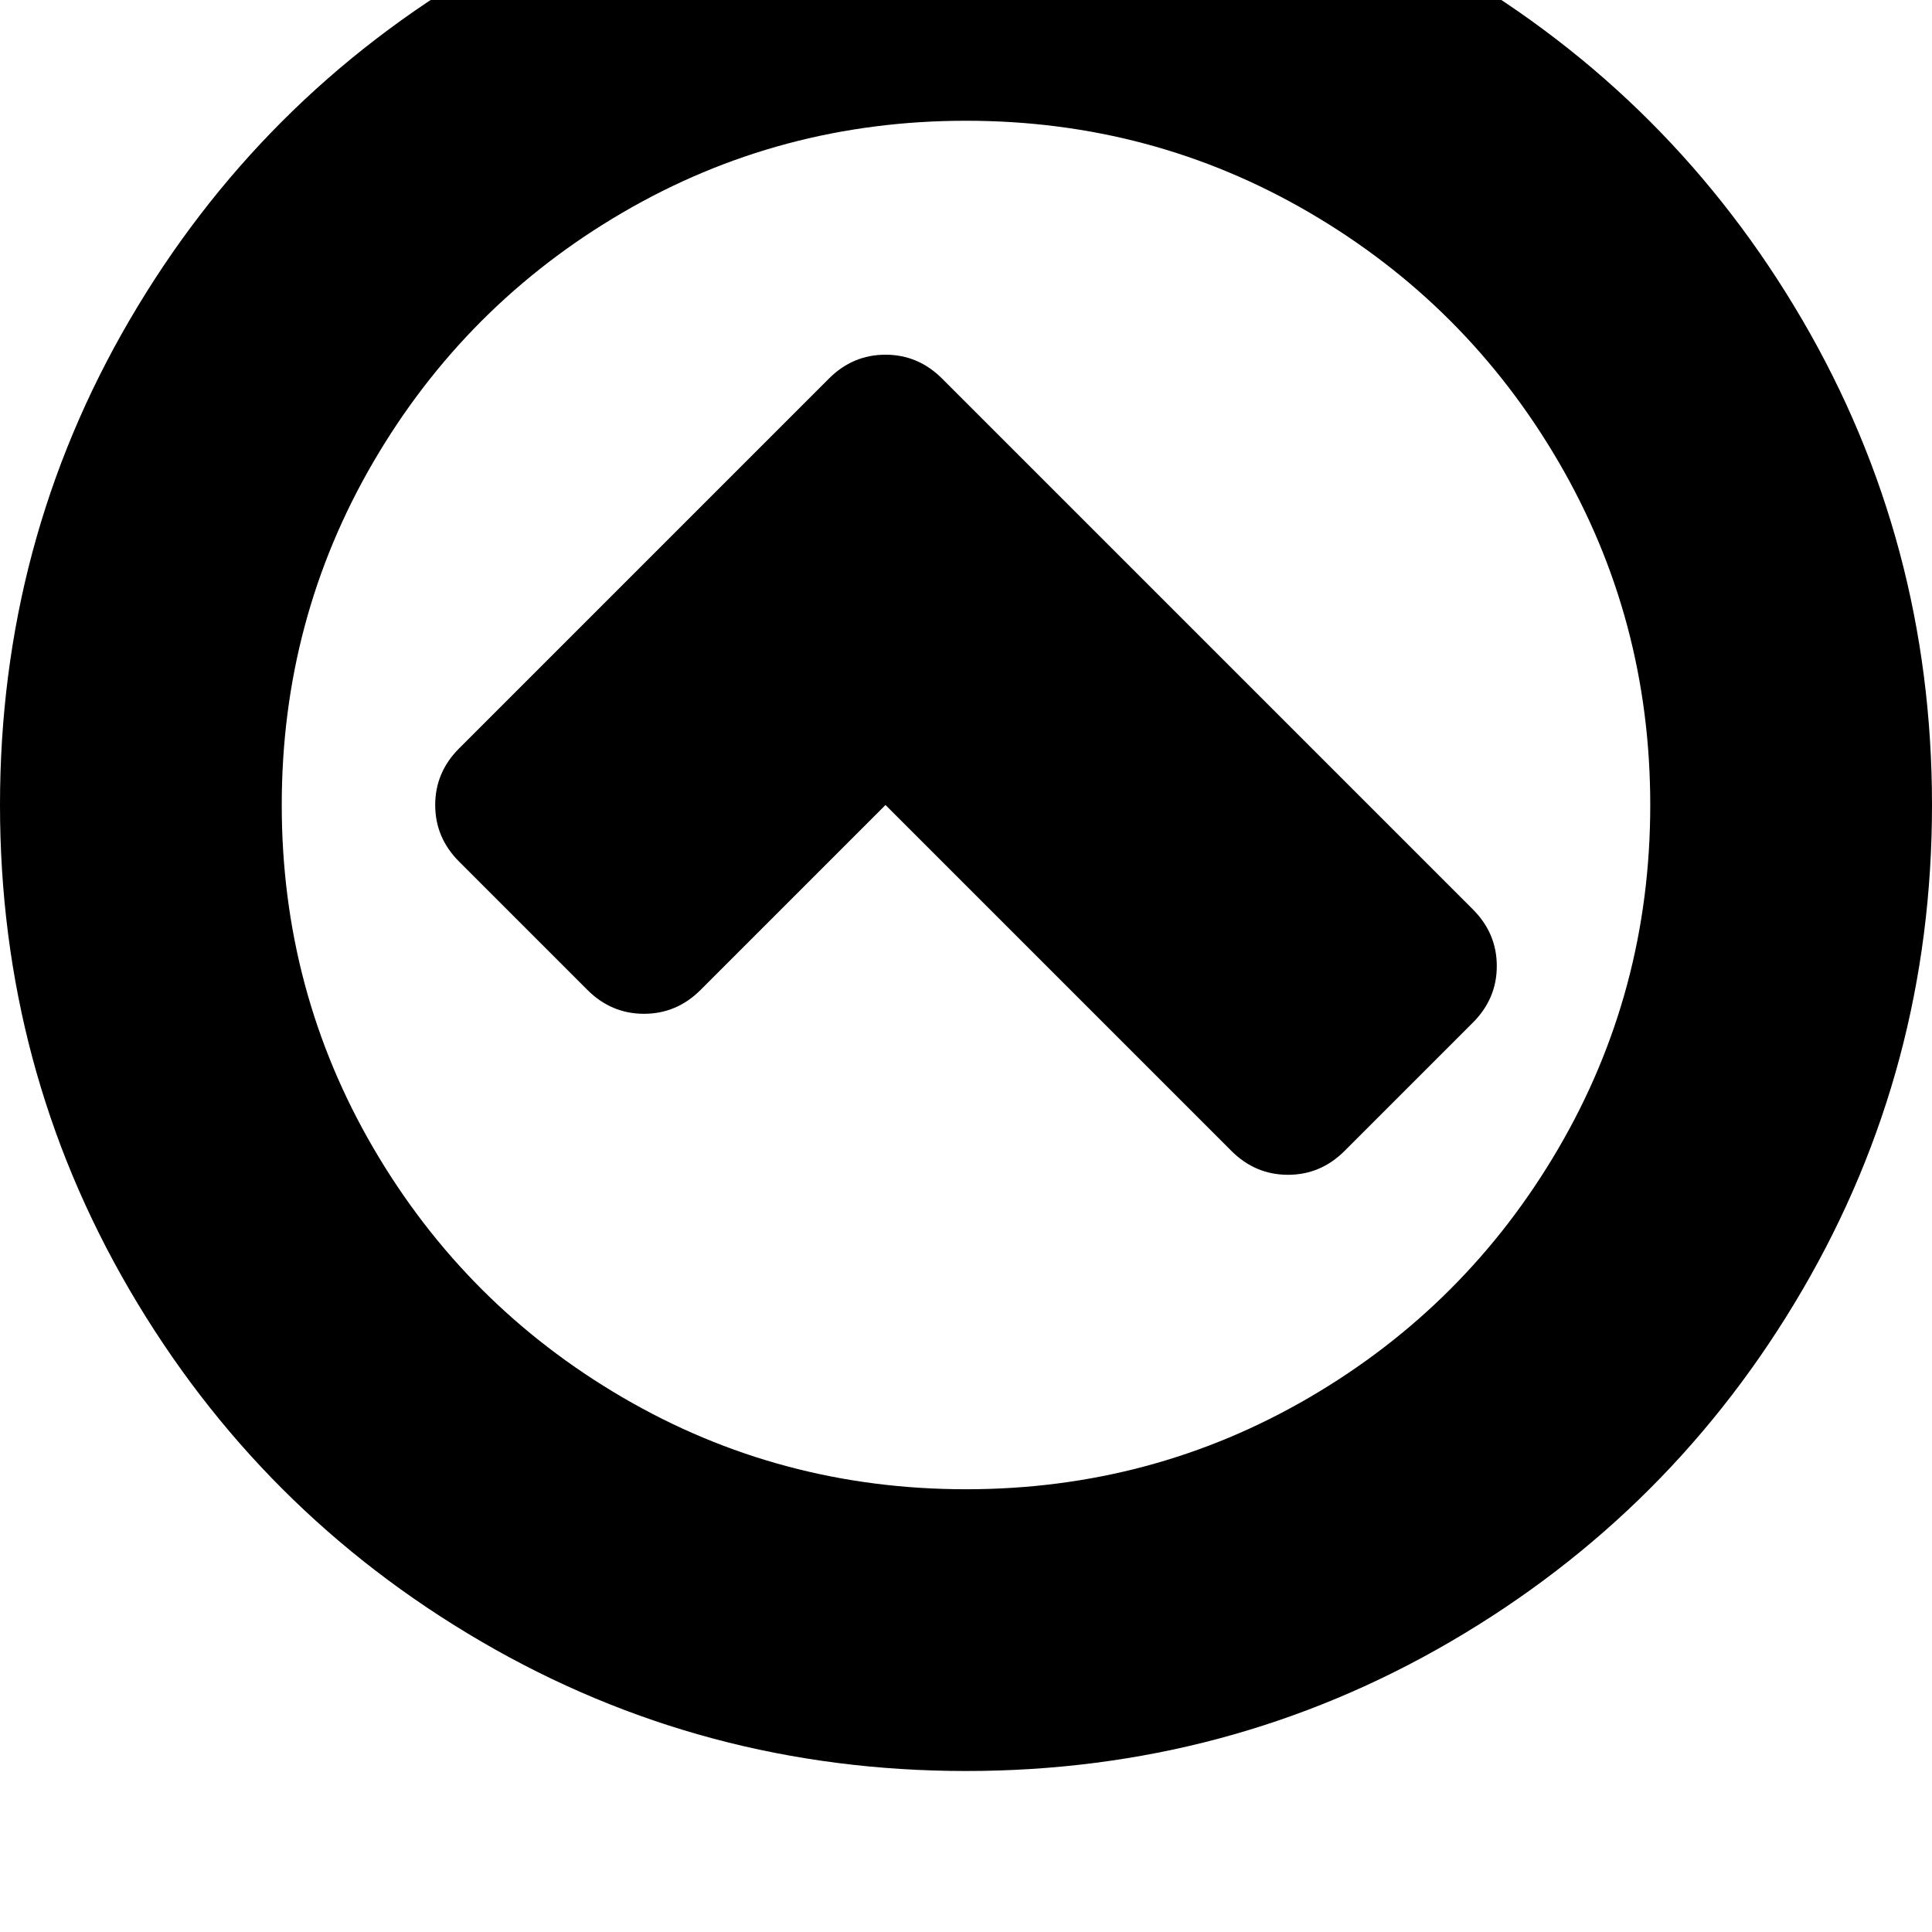 <svg width="128" height="128" viewBox="0 0 1536 1536" xmlns="http://www.w3.org/2000/svg"><path d="M1171 723L749 301q-19-19-45-19t-45 19L365 595q-19 19-19 45t19 45l102 102q19 19 45 19t45-19l147-147 275 275q19 19 45 19t45-19l102-102q19-19 19-45t-19-45zm141-83q0 148-73 273t-198 198-273 73-273-73-198-198-73-273 73-273 198-198 273-73 273 73 198 198 73 273zm224 0q0-209-103-385.5T1153.5-25 768-128 382.5-25 103 254.5 0 640t103 385.5T382.5 1305 768 1408t385.5-103 279.5-279.5T1536 640z"/></svg>